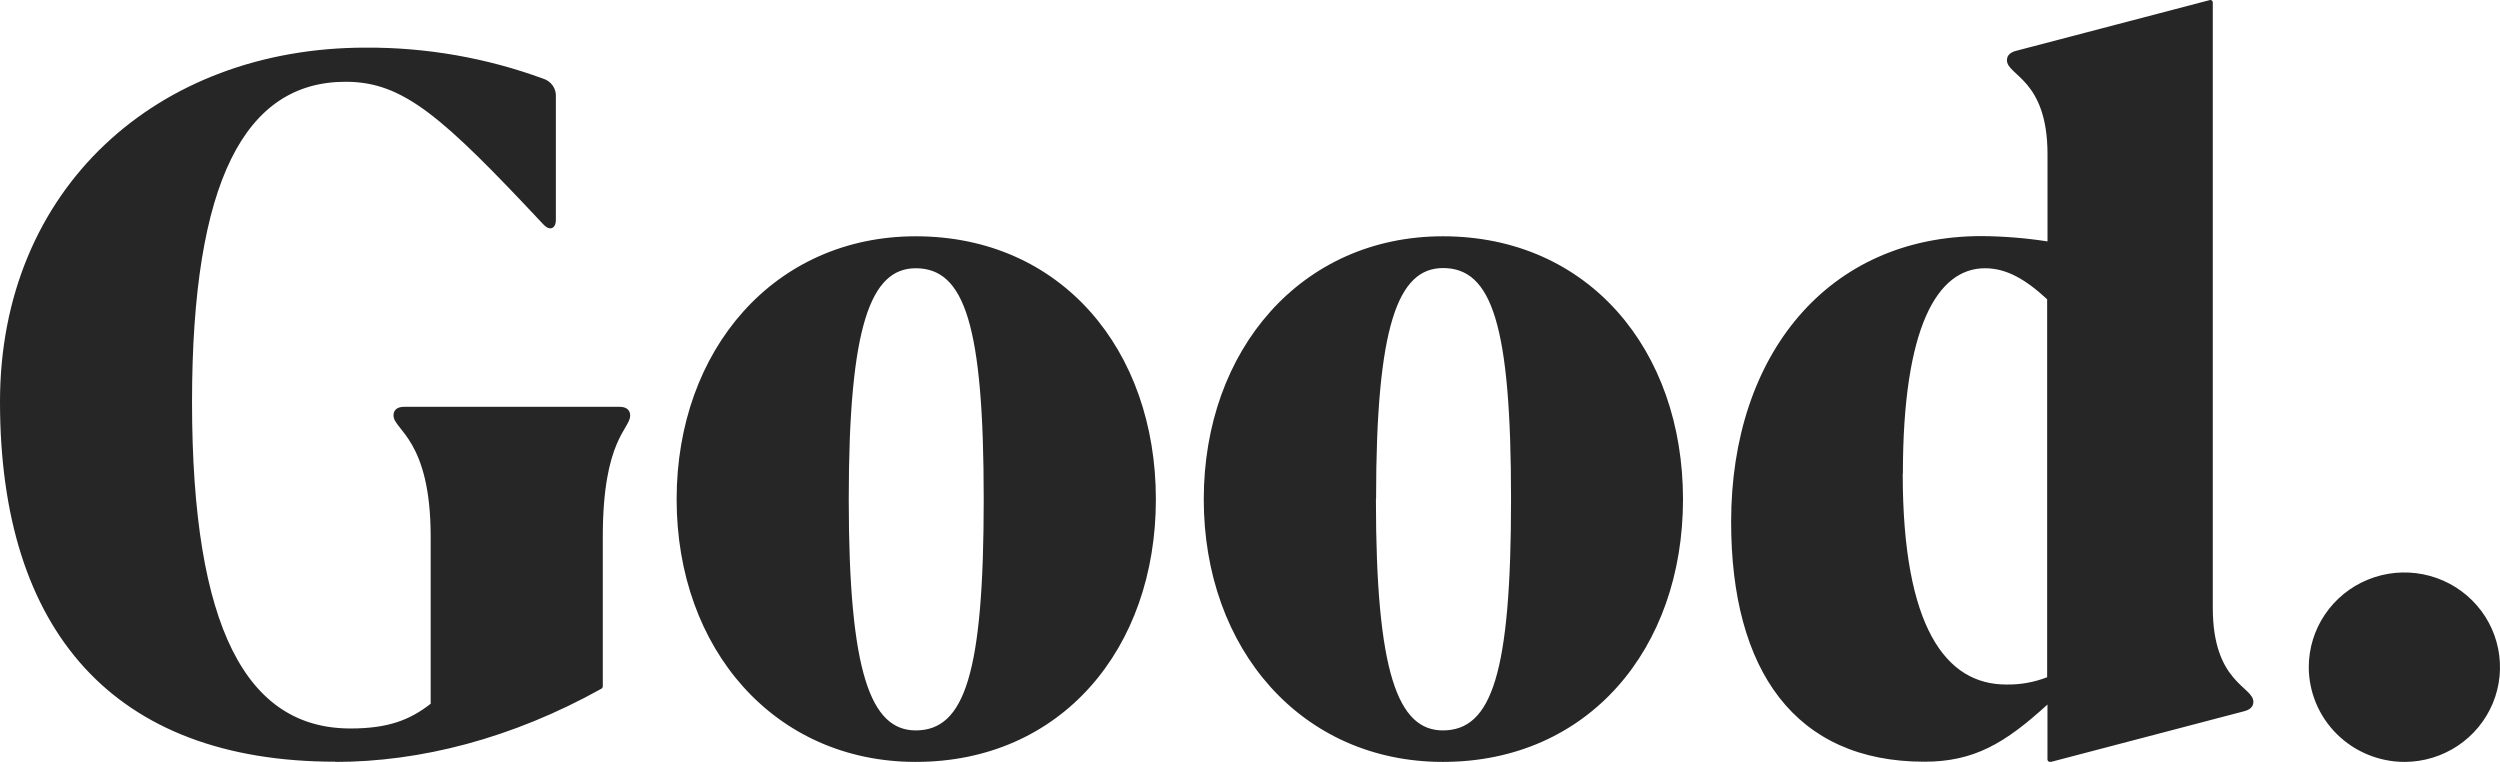 <svg class="lifeisgood__text" width="735" height="224" viewBox="0 0 735 224" fill="none" xmlns="http://www.w3.org/2000/svg">
    <path d="M706.959 224C712.513 223.986 717.938 222.343 722.55 219.278C727.162 216.213 730.755 211.863 732.874 206.777C734.993 201.691 735.543 196.097 734.456 190.702C733.37 185.306 730.694 180.351 726.766 176.46C722.839 172.57 717.837 169.919 712.39 168.842C706.944 167.765 701.297 168.311 696.163 170.41C691.029 172.509 686.638 176.068 683.544 180.637C680.45 185.206 678.791 190.58 678.777 196.082C678.78 203.486 681.75 210.585 687.035 215.82C692.319 221.055 699.485 223.997 706.959 224ZM559.449 139.252C559.449 96.241 569.509 78.867 583.6 78.867C589.933 78.867 595.541 82.143 601.862 87.988V199.103C598.018 200.604 593.911 201.332 589.781 201.245C572.103 201.245 559.402 184.438 559.402 139.286M602.972 224L659.475 209.185C661.345 208.756 662.49 207.9 662.49 206.337C662.49 201.777 650.56 200.782 650.56 178.709V0.763C650.568 0.641 650.544 0.519 650.491 0.408C650.438 0.298 650.357 0.203 650.257 0.132C650.156 0.062 650.039 0.017 649.916 0.004C649.793 -0.009 649.669 0.009 649.556 0.057L593.052 14.86C591.183 15.289 590.038 16.145 590.038 17.708C590.038 22.268 601.967 23.263 601.967 45.336V70.974C595.546 69.981 589.059 69.459 582.56 69.411C537.565 69.411 508.951 104.134 508.951 153.442C508.951 197.159 527.786 223.942 565.735 223.942C580.398 223.942 589.465 218.525 601.955 207.136V223.225C601.949 223.347 601.973 223.468 602.026 223.578C602.08 223.689 602.16 223.784 602.26 223.855C602.36 223.927 602.477 223.972 602.599 223.987C602.721 224.002 602.845 223.987 602.96 223.942M404.567 146.74C404.567 95.616 411.028 78.809 424.255 78.809C438.637 78.809 444.246 95.616 444.246 146.74C444.246 197.865 438.591 214.74 424.208 214.74C410.982 214.74 404.521 197.784 404.521 146.798M424.208 224C466.913 224 494.802 190.816 494.802 146.798C494.802 102.78 466.913 69.469 424.208 69.469C382.66 69.469 353.906 102.792 353.906 146.798C353.906 190.804 382.66 224 424.208 224ZM249.533 146.798C249.533 95.674 256.006 78.867 269.233 78.867C283.604 78.867 289.212 95.674 289.212 146.798C289.212 197.923 283.604 214.74 269.233 214.74C256.006 214.74 249.533 197.784 249.533 146.798ZM269.233 224C311.926 224 339.827 190.816 339.827 146.798C339.827 102.78 311.926 69.469 269.233 69.469C227.685 69.469 198.93 102.792 198.93 146.798C198.93 190.804 227.685 224 269.233 224ZM98.577 224C123.452 224 150.477 217.159 176.789 202.495C176.938 202.41 177.059 202.283 177.136 202.131C177.212 201.978 177.242 201.807 177.222 201.638V157.771C177.222 129.147 185.272 126.149 185.272 122.168C185.272 120.744 184.407 119.598 182.105 119.598H118.849C116.512 119.598 115.694 120.755 115.694 122.168C115.694 126.439 126.619 129.112 126.619 157.771V206.904C120.438 211.743 113.965 214.173 103.041 214.173C72.662 214.173 56.457 184.971 56.457 118.174C56.457 53.091 72.125 24.039 101.603 24.039C118.568 24.039 129.925 34.143 159.824 66.054C161.554 67.906 163.423 67.328 163.423 64.631V28.541C163.515 27.352 163.194 26.167 162.515 25.182C161.835 24.197 160.836 23.471 159.684 23.125C142.983 16.995 125.302 13.905 107.492 14.004C46.245 14.004 0 55.452 0 118.116C0 185.48 33.358 223.942 98.624 223.942" fill="#262626"/>
</svg>
